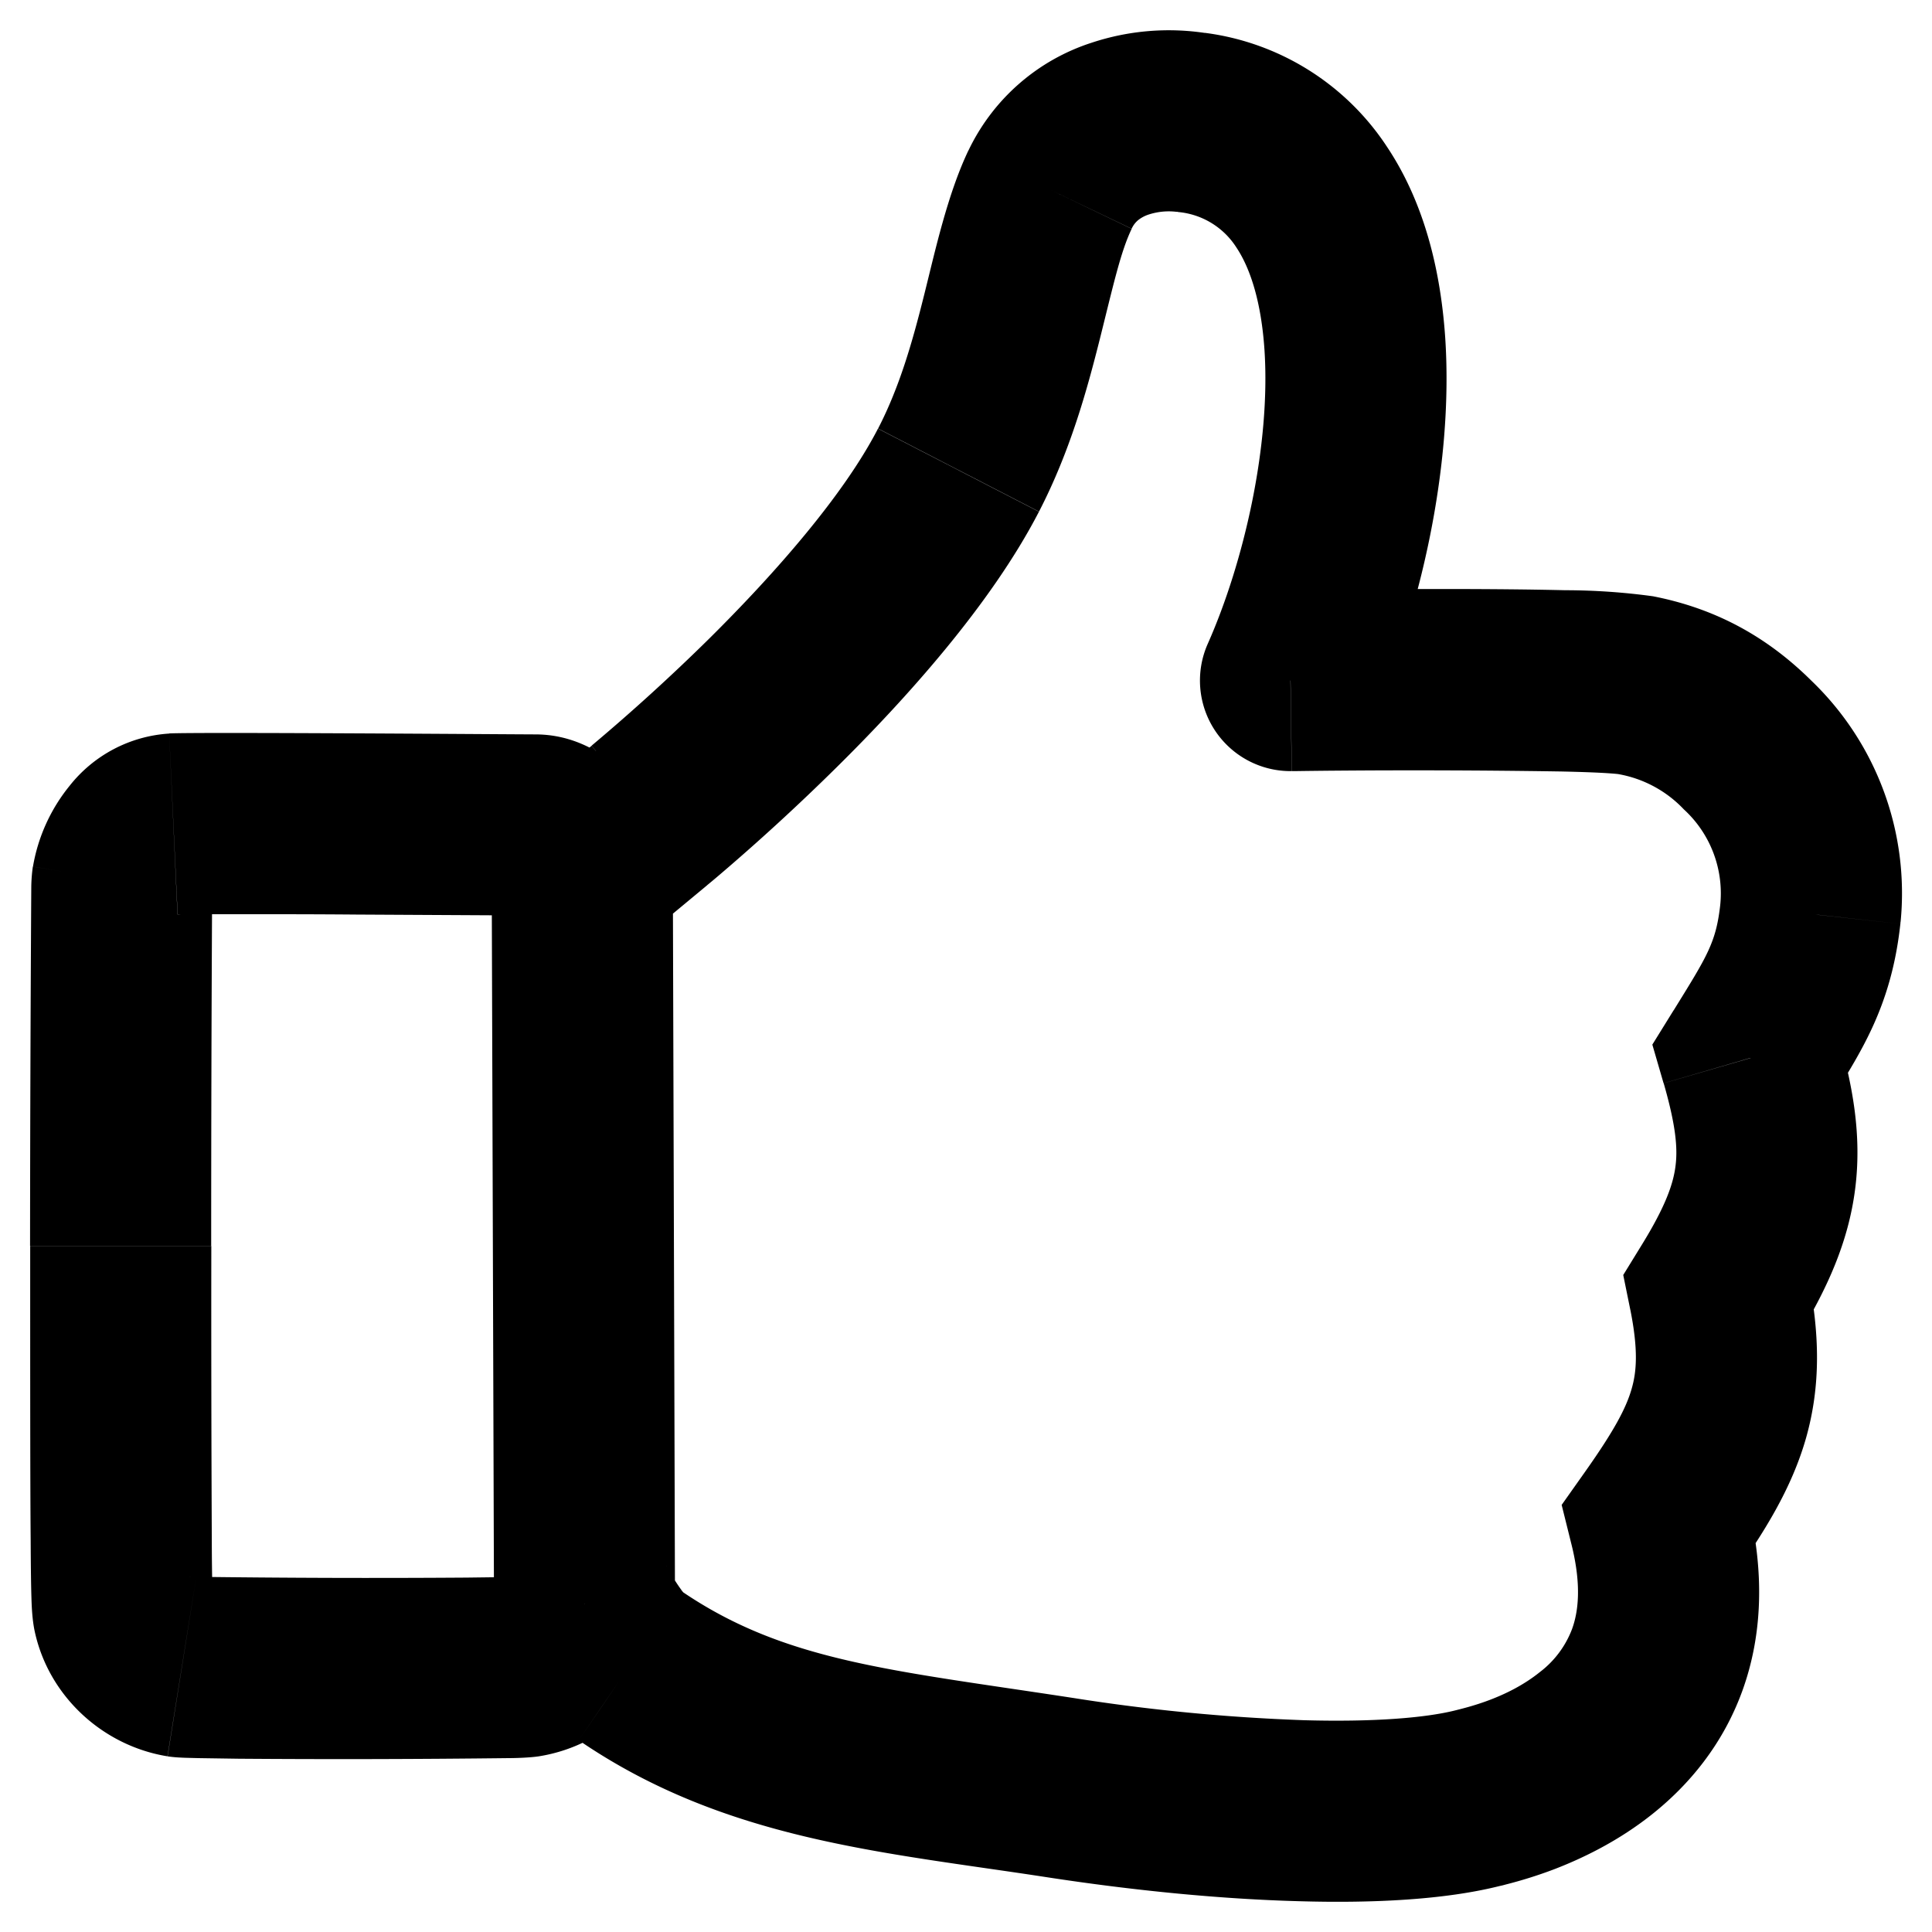 <svg xmlns="http://www.w3.org/2000/svg" width="16" height="16" fill="none" viewBox="0 0 16 16"><g clip-path="url(#thumbs_up_svg__a)"><path fill="#000" d="M7.938 3.894 7.27 3.55l.667.344ZM5.374 6.757l-.475-.581-.004.004.479.577Zm-.158 7.036-.423.619.423-.62Zm7.018 1.1.182.727-.182-.728Zm1.51-2.277-.613-.433-.198.28.083.334.728-.18Zm.493-1.916-.639-.393-.155.252.059.29.735-.149Zm.26-1.938-.637-.395-.176.284.093.32.72-.21Zm.496-1.193.745.082.001-.009v-.008l-.746-.065Zm-.52-1.4-.528.533.528-.532Zm-.927-.495.143-.736-.143.736Zm-2.858-.038-.686-.304a.75.75 0 0 0 .695 1.054l-.01-.75Zm-.82-4.622-.126.74h.008l.008.002.11-.742ZM1.013 7.3l.74.123-.74-.123ZM1 10.32H.25 1Zm.02 3.032.734-.157-.734.157Zm.486.453-.118.74.118-.74Zm2.841 0-.116-.74.116.74Zm11.393-6.17a2.44 2.44 0 0 0-.738-1.997l-1.057 1.065a.943.943 0 0 1 .3.803l1.495.129Zm-.738-1.997c-.373-.37-.8-.6-1.313-.7l-.286 1.473a.98.98 0 0 1 .542.292l1.057-1.065Zm-13.6.437a1.142 1.142 0 0 0-.825.432 1.444 1.444 0 0 0-.304.67l1.48.246a.06.06 0 0 1-.016.036.368.368 0 0 1-.267.114l-.069-1.498ZM.272 7.177a1.313 1.313 0 0 0-.013.174 533.185 533.185 0 0 0-.01 2.967h1.5a530.93 530.93 0 0 1 .007-2.774 14.41 14.41 0 0 1 .004-.191c.001-.027 0 .017-.008.069l-1.48-.245ZM.25 10.318c0 1.265 0 2.006.004 2.44.001.217.003.364.006.464.002.073.006.187.027.286l1.467-.314c.012.06.009.09.005-.017a20.718 20.718 0 0 1-.005-.428 419.61 419.61 0 0 1-.004-2.43H.25Zm.037 3.19c.116.543.568.951 1.1 1.037l.238-1.482a.154.154 0 0 1 .079.037c.017.017.04.047.05.094l-1.467.314Zm1.1 1.037c.061.01.127.011.139.012l.115.003.336.005a115.257 115.257 0 0 0 2.234-.005c.051 0 .173-.003.252-.015l-.232-1.482c.049-.007.063-.005-.052-.002l-.317.004a112.108 112.108 0 0 1-2.275-.007c-.039-.002-.007-.002.038.005l-.237 1.482Zm3.076 0a1.342 1.342 0 0 0 1.122-1.172l-1.489-.18a.159.159 0 0 1 .135-.13l.232 1.482ZM5.531 6.97a1.503 1.503 0 0 0-.315-.524c-.126-.135-.392-.363-.78-.364l-.005 1.5a.501.501 0 0 1-.244-.061.284.284 0 0 1-.068-.051c-.005-.006-.003-.002-.006-.01l1.418-.49Zm5.842-1.03c.38-.855.666-2.064.596-3.138-.036-.54-.165-1.108-.479-1.581A2.13 2.13 0 0 0 9.978.272l-.22 1.484a.64.64 0 0 1 .481.293c.119.178.207.46.233.851.051.785-.168 1.751-.47 2.432l1.371.608ZM9.993.275a2.03 2.03 0 0 0-.953.079 1.712 1.712 0 0 0-1.02.893l1.352.647a.198.198 0 0 1 .055-.072.28.28 0 0 1 .088-.046.537.537 0 0 1 .227-.022l.252-1.48Zm-4.62 6.482.475.58h.001l.002-.001.005-.005a5.718 5.718 0 0 0 .084-.07 17.964 17.964 0 0 0 .986-.904C7.49 5.8 8.203 5.014 8.604 4.238L7.271 3.55c-.286.554-.854 1.2-1.4 1.741a16.464 16.464 0 0 1-.969.882l-.002.003.474.58Zm3.231-2.519c.262-.507.401-1.02.505-1.433.114-.456.172-.72.263-.91L8.02 1.246c-.175.367-.277.84-.366 1.194-.099.397-.205.766-.382 1.109l1.333.688Zm5.085.7a5.395 5.395 0 0 0-.725-.05c-.293-.007-.646-.01-.983-.01a101.174 101.174 0 0 0-1.274.008h-.029l.01.75.01.75h.026a60.81 60.81 0 0 1 .365-.004 79.197 79.197 0 0 1 1.839.007c.138.003.257.007.348.012.105.006.137.011.127.01l.286-1.473Zm-8.896 9.474c1.21.828 2.522.926 3.868 1.133l.228-1.483c-1.512-.232-2.392-.301-3.25-.888l-.846 1.238Zm3.868 1.133c.74.114 1.461.183 2.097.2.621.018 1.21-.013 1.658-.125l-.365-1.455c-.249.062-.676.097-1.252.081a15.74 15.74 0 0 1-1.91-.184l-.228 1.483Zm3.755.075.004-.001a.472.472 0 0 0 .045-.011 3.685 3.685 0 0 0 .407-.128c.231-.089.534-.233.82-.463.29-.233.574-.563.738-1.016.165-.457.187-.981.042-1.566l-1.456.362c.084.34.053.557.003.694a.806.806 0 0 1-.266.356c-.27.218-.609.294-.702.318l.365 1.455Zm1.94-2.571c.252-.357.48-.718.6-1.137.125-.44.114-.873.016-1.36l-1.47.296c.066.332.052.51.011.652-.046.162-.147.35-.382.683l1.225.866Zm.52-1.956c.252-.41.432-.804.488-1.25.056-.444-.021-.86-.146-1.29l-1.44.418c.1.348.117.536.098.684-.018.147-.081.332-.278.652l1.278.786Zm.26-1.936c.264-.429.526-.807.602-1.506l-1.491-.163c-.035.318-.107.427-.387.88l1.275.789Zm-10.7-3.075c-.138 0-2.794-.02-3.035-.008l.07 1.498h.042l.11-.001h.348c.277 0 .629 0 .98.003l1.48.008.005-1.5Zm.459.098-.552.458.958 1.154.552-.458-.958-1.154Zm.745 6.994c.028.02.03.028.01.003a1.463 1.463 0 0 1-.13-.211.014.014 0 0 1 .002.002 244.695 244.695 0 0 1-1.362.63c0 .002.001.002.002.003l.003.007a1.991 1.991 0 0 0 .04.081c.026.05.063.117.11.192.076.123.238.367.478.53l.847-1.237Zm-.05.107-.018-6.069-1.5.005.019 6.068 1.5-.005Z"/></g><defs><clipPath id="thumbs_up_svg__a"><path fill="#fff" d="M0 0h16v16H0z"/></clipPath></defs></svg>